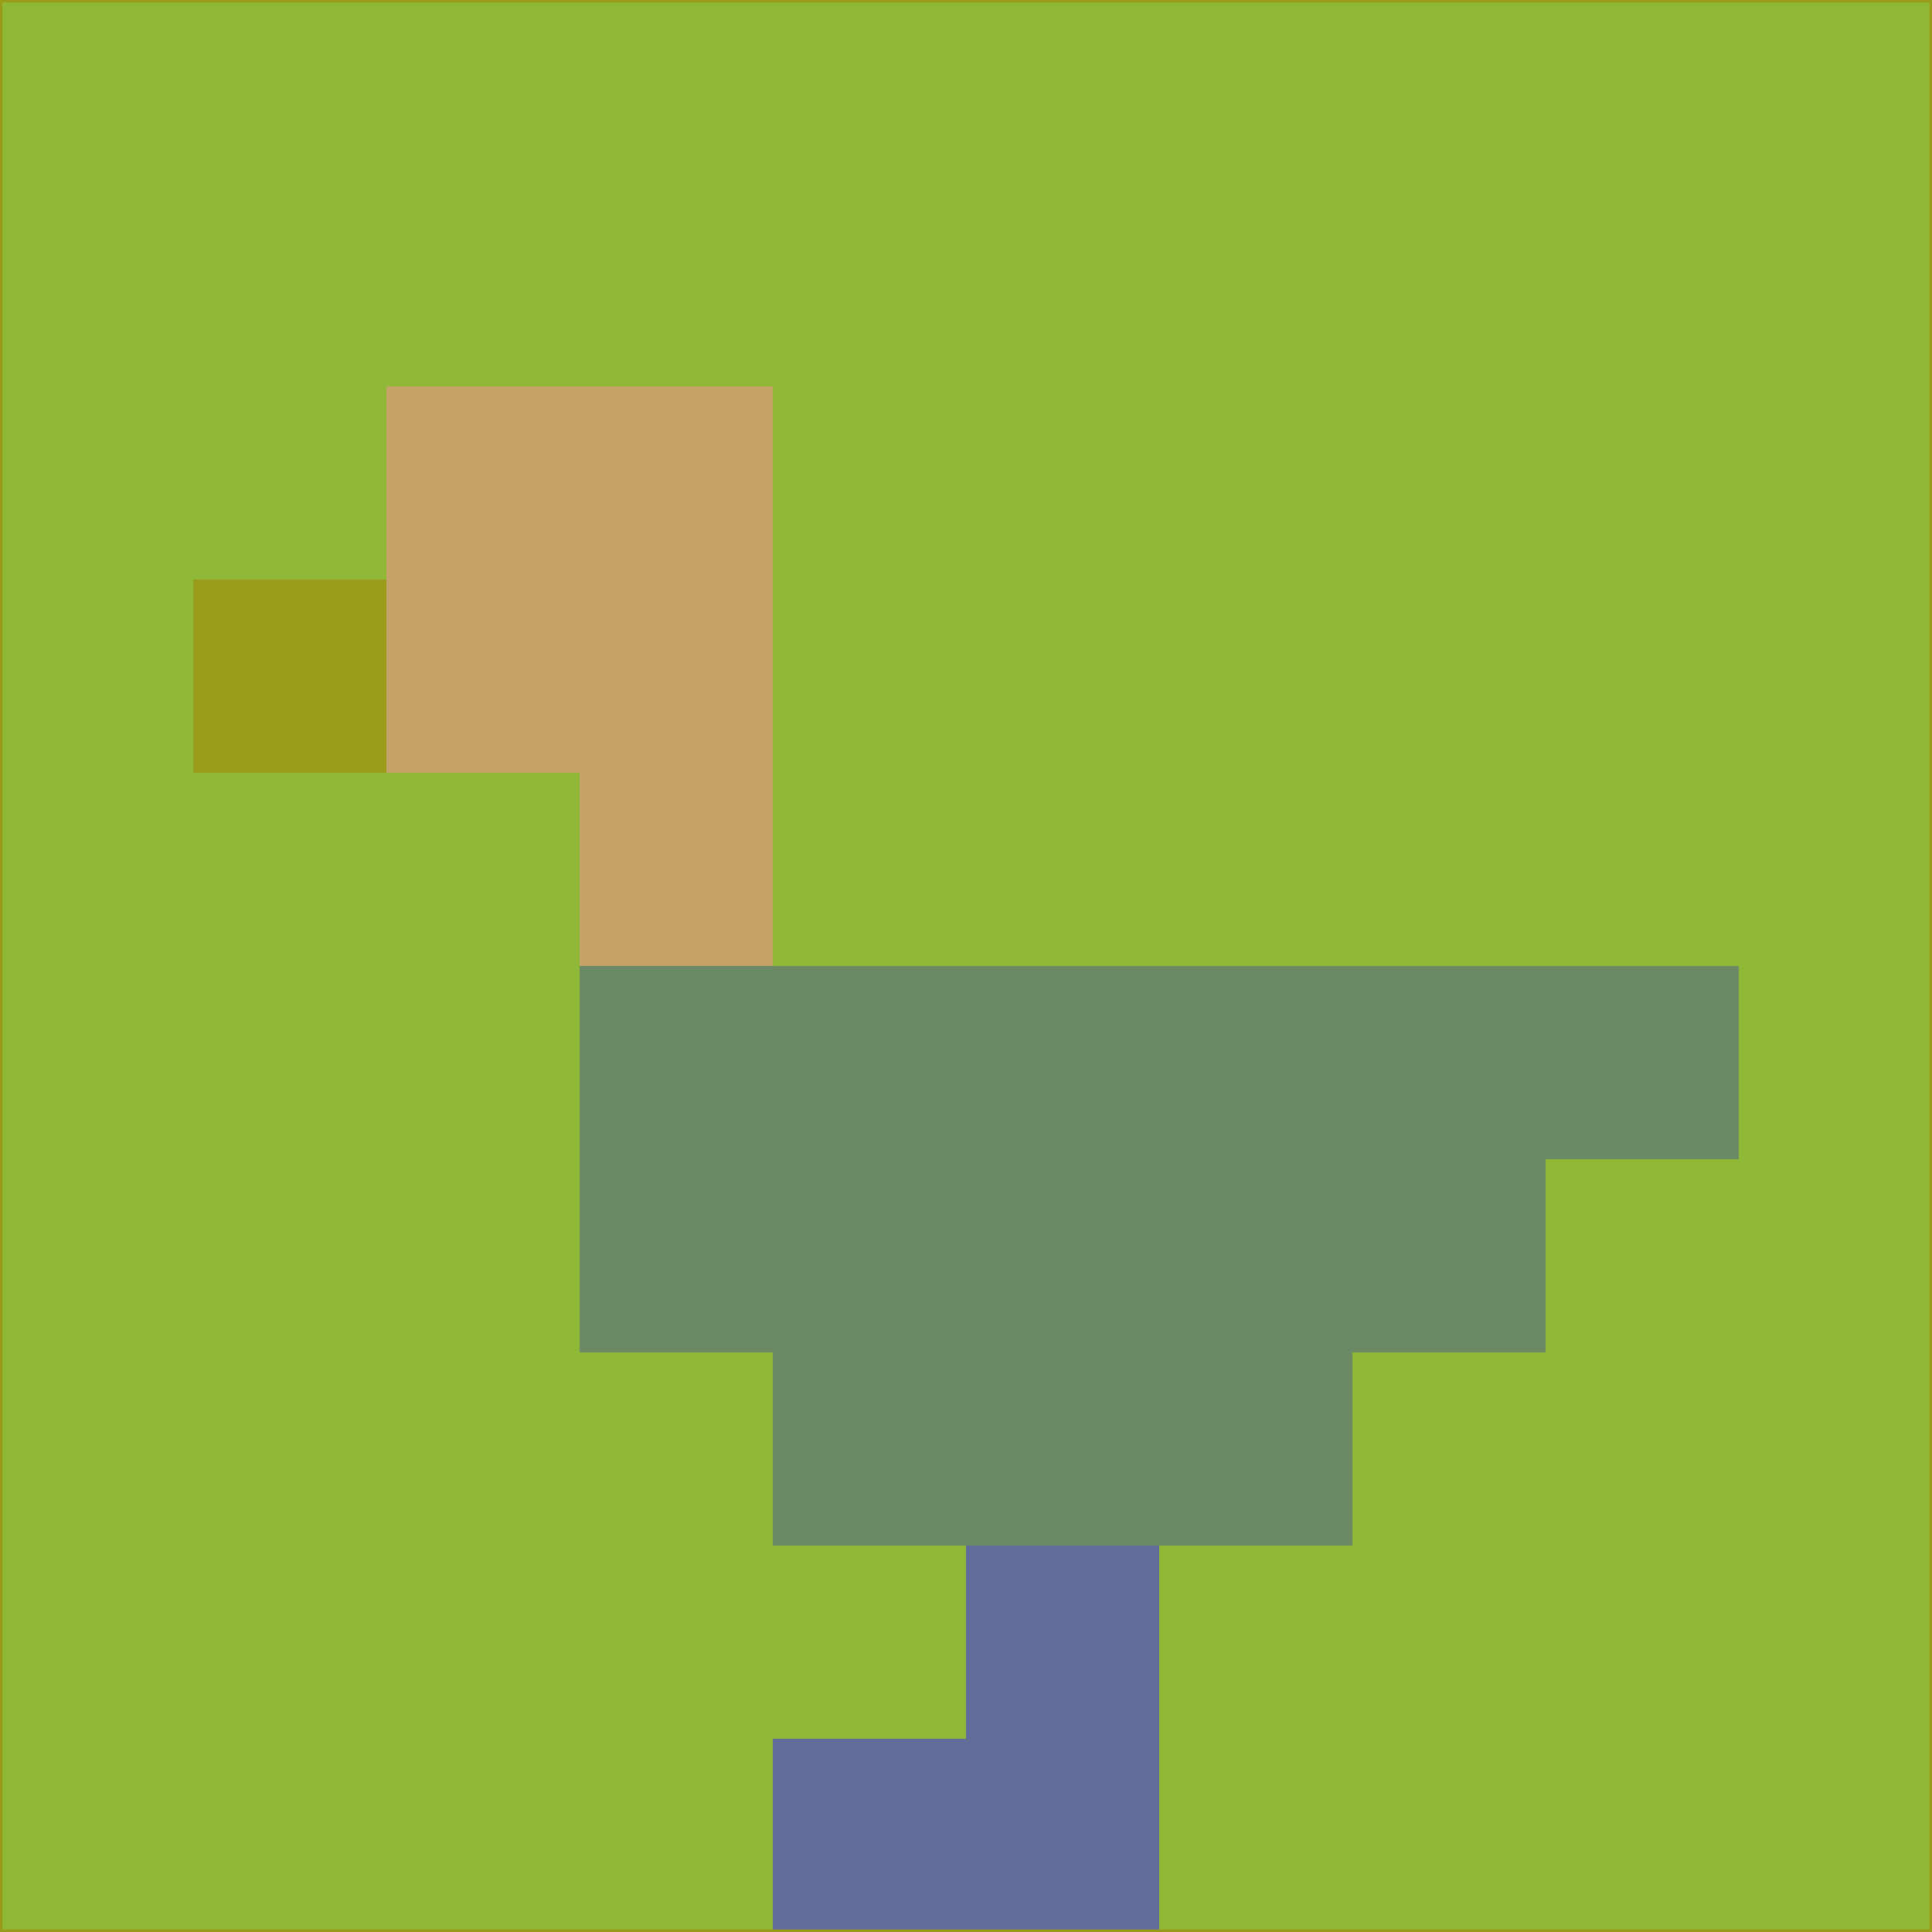 <svg xmlns="http://www.w3.org/2000/svg" version="1.1" width="785" height="785">
  <title>'goose-pfp-694263' by Dmitri Cherniak (Cyberpunk Edition)</title>
  <desc>
    seed=3127
    backgroundColor=#8fb836
    padding=20
    innerPadding=0
    timeout=500
    dimension=1
    border=false
    Save=function(){return n.handleSave()}
    frame=12

    Rendered at 2024-09-15T22:37:00.378Z
    Generated in 1ms
    Modified for Cyberpunk theme with new color scheme
  </desc>
  <defs/>
  <rect width="100%" height="100%" fill="#8fb836"/>
  <g>
    <g id="0-0">
      <rect x="0" y="0" height="785" width="785" fill="#8fb836"/>
      <g>
        <!-- Neon blue -->
        <rect id="0-0-2-2-2-2" x="157" y="157" width="157" height="157" fill="#c5a369"/>
        <rect id="0-0-3-2-1-4" x="235.5" y="157" width="78.5" height="314" fill="#c5a369"/>
        <!-- Electric purple -->
        <rect id="0-0-4-5-5-1" x="314" y="392.5" width="392.5" height="78.5" fill="#698a65"/>
        <rect id="0-0-3-5-5-2" x="235.5" y="392.5" width="392.5" height="157" fill="#698a65"/>
        <rect id="0-0-4-5-3-3" x="314" y="392.5" width="235.5" height="235.5" fill="#698a65"/>
        <!-- Neon pink -->
        <rect id="0-0-1-3-1-1" x="78.5" y="235.5" width="78.5" height="78.5" fill="#9a9b1b"/>
        <!-- Cyber yellow -->
        <rect id="0-0-5-8-1-2" x="392.5" y="628" width="78.5" height="157" fill="#616d98"/>
        <rect id="0-0-4-9-2-1" x="314" y="706.5" width="157" height="78.5" fill="#616d98"/>
      </g>
      <rect x="0" y="0" stroke="#9a9b1b" stroke-width="2" height="785" width="785" fill="none"/>
    </g>
  </g>
  <script xmlns=""/>
</svg>